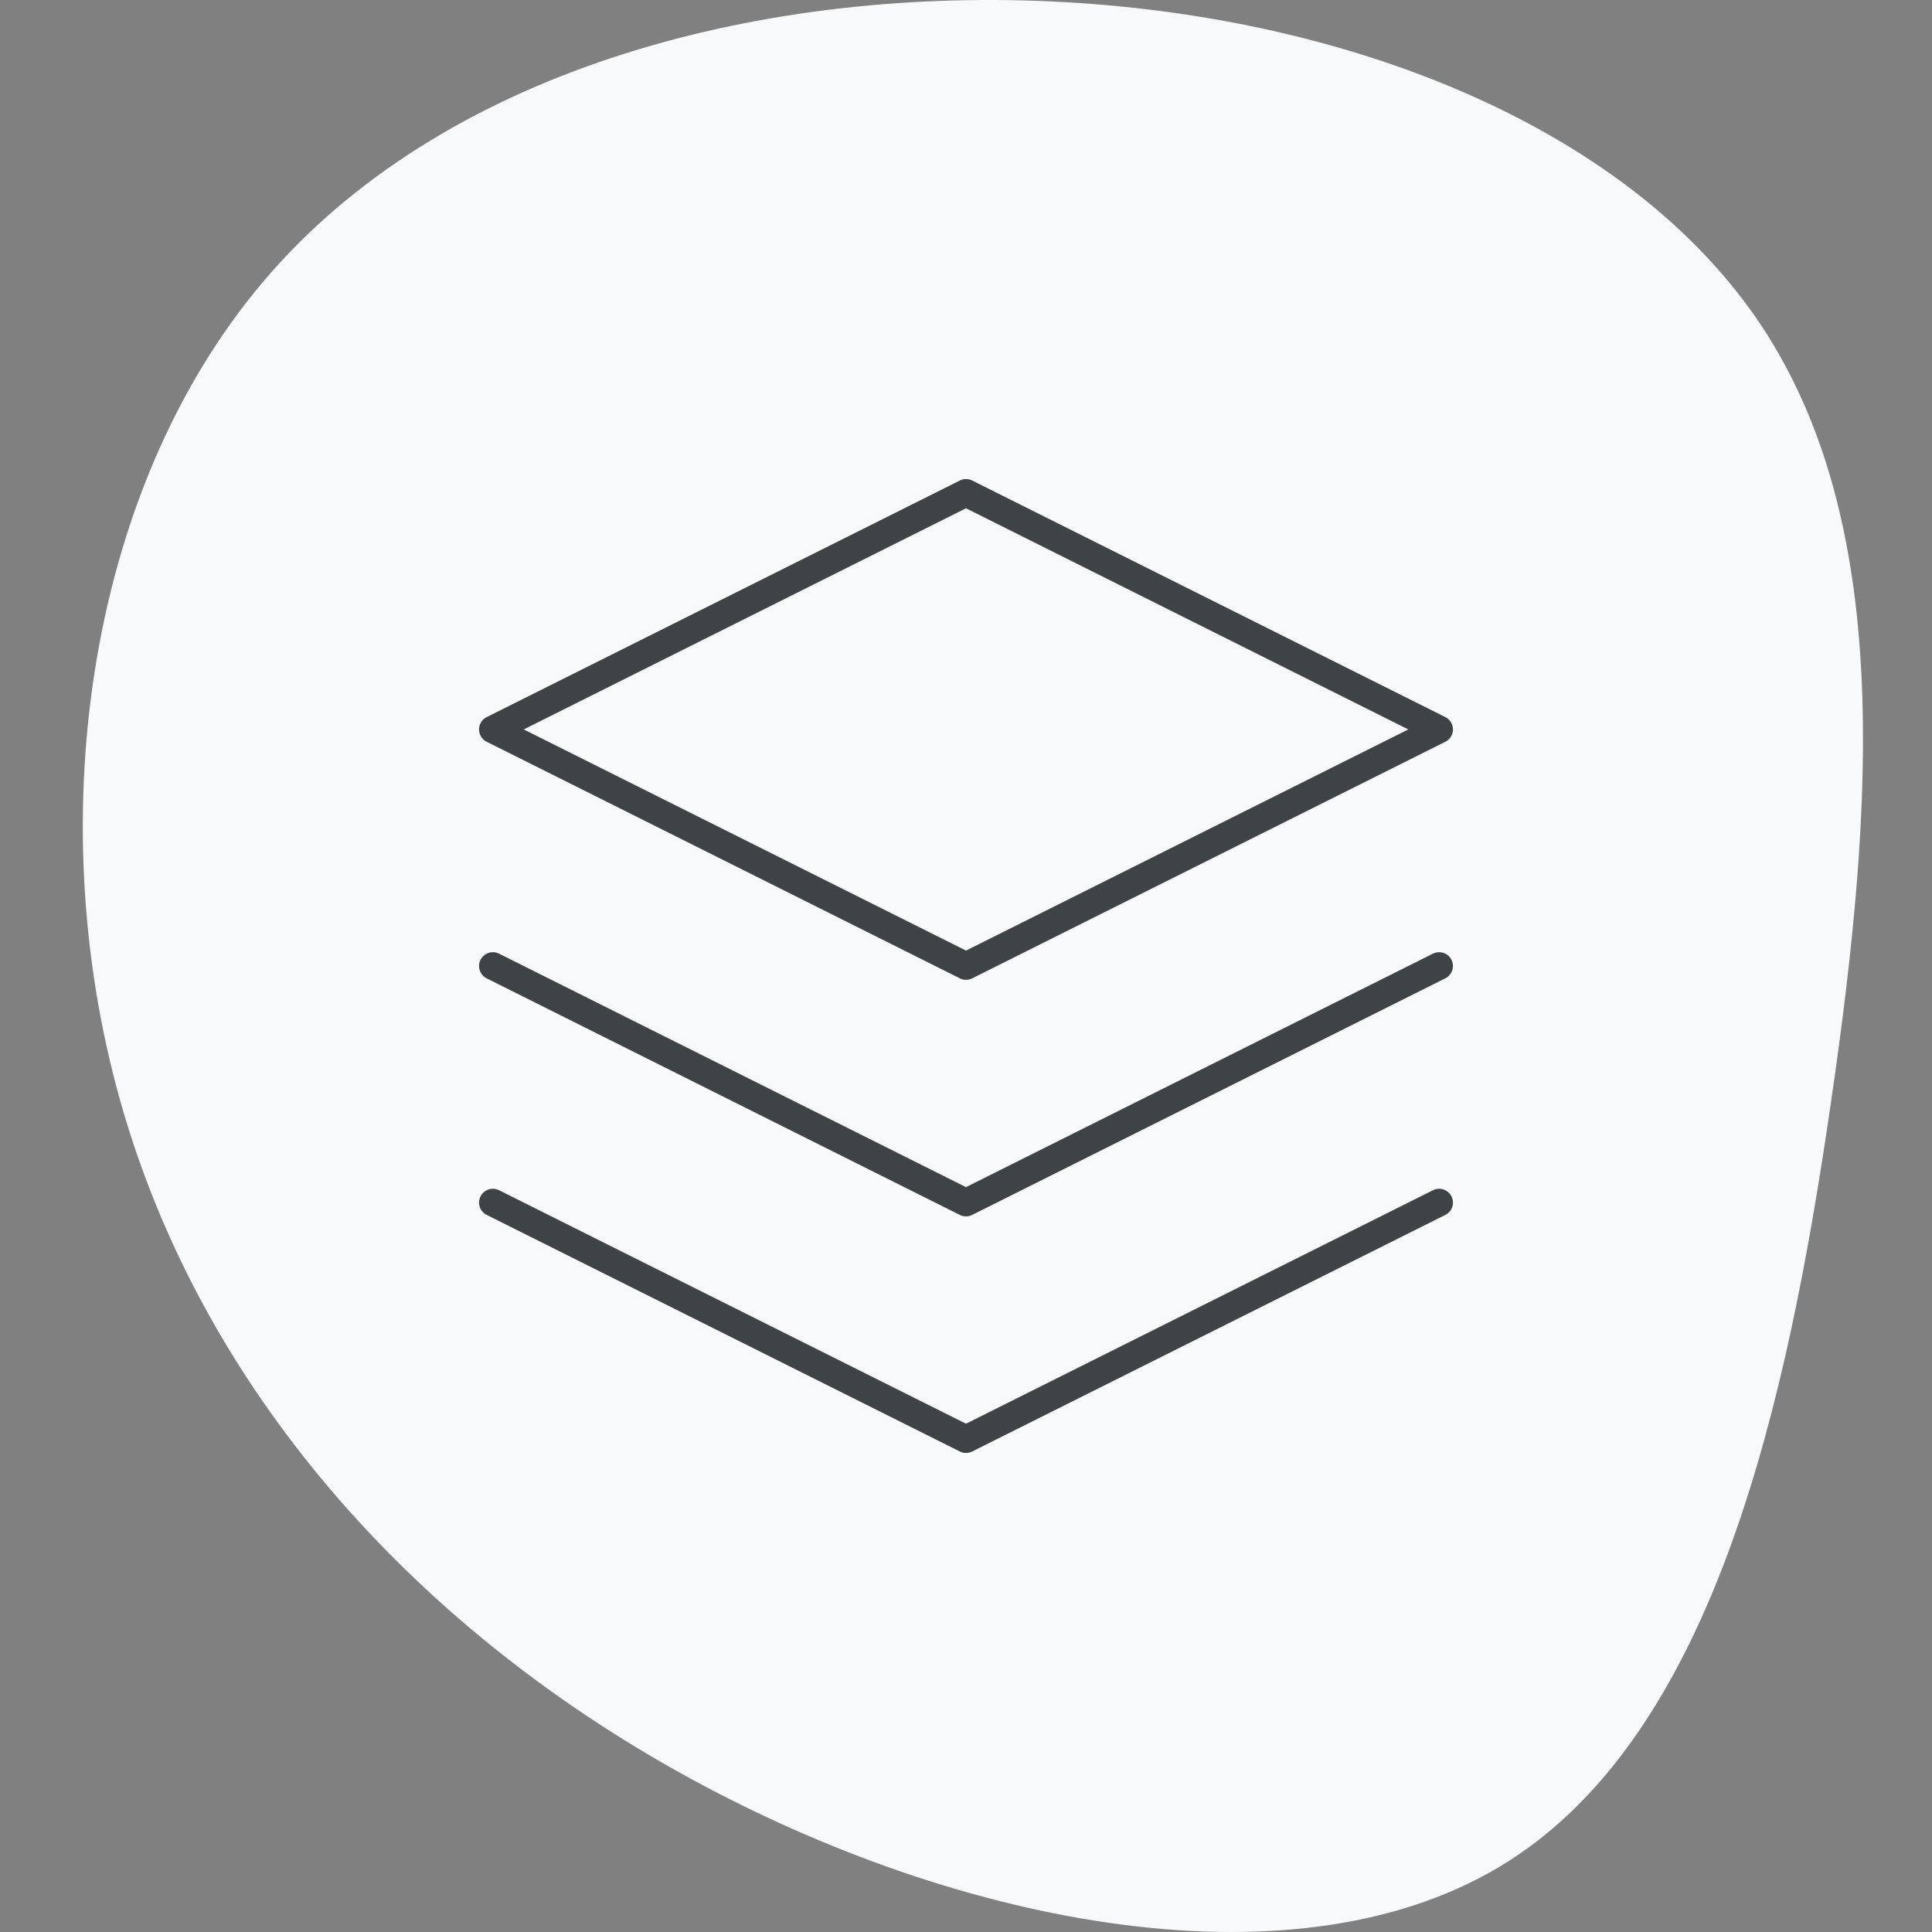 <svg width="140" height="140" viewBox="0 0 140 140" fill="none" xmlns="http://www.w3.org/2000/svg">
<rect x="0" y="0" width="140" height="140" fill="#808080" stroke="none"/>
<path d="M127.663 23.64C137.011 37.786 135.89 57.884 132.689 79.806C129.52 101.696 124.27 125.378 109.288 134.883C94.338 144.388 69.657 139.683 49.713 128.706C29.77 117.729 14.532 100.512 8.706 79.742C2.879 59.004 6.433 34.745 19.654 19.736C32.875 4.726 55.732 -1.034 77.084 0.15C98.436 1.334 118.315 9.527 127.663 23.64Z" fill="#F7F9FA"/>
<path d="M70 35.714L35.714 52.857L70 70L104.286 52.857L70 35.714Z" stroke="#3E4345" stroke-width="2" stroke-linecap="round" stroke-linejoin="round"/>
<path d="M35.714 87.143L70 104.286L104.286 87.143" stroke="#3E4345" stroke-width="2" stroke-linecap="round" stroke-linejoin="round"/>
<path d="M35.714 70L70 87.143L104.286 70" stroke="#3E4345" stroke-width="2" stroke-linecap="round" stroke-linejoin="round"/>
</svg>
